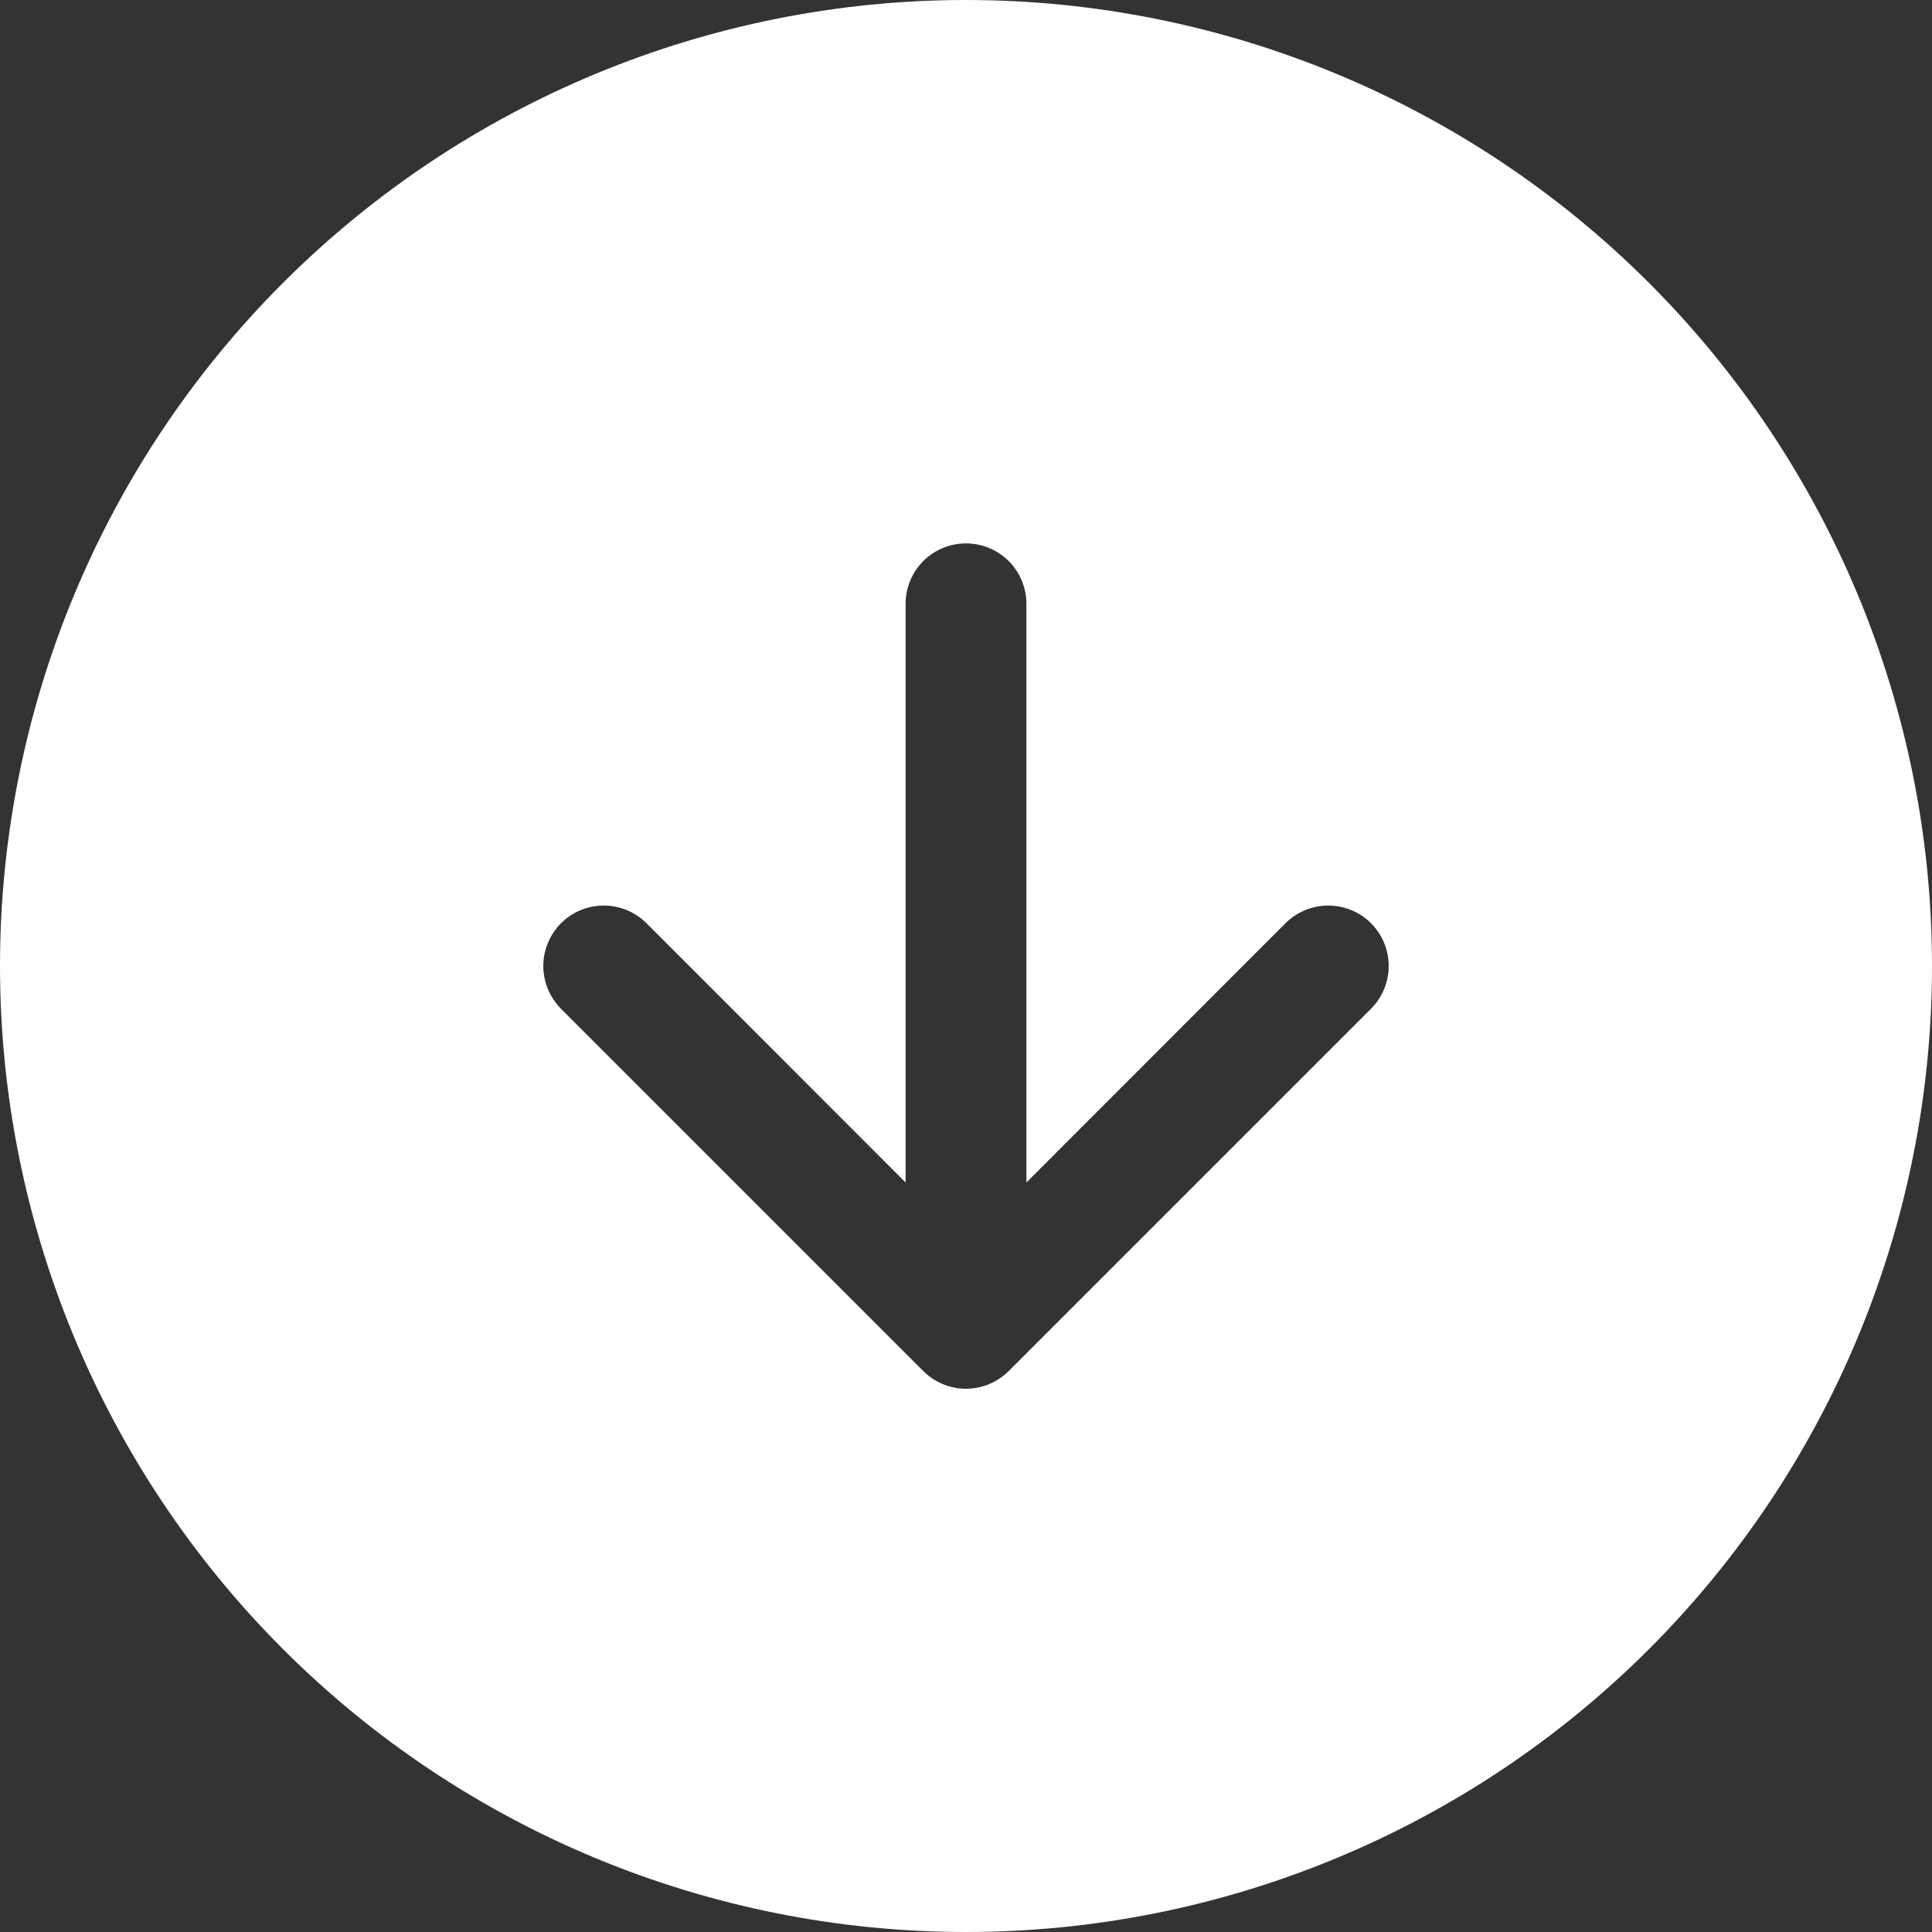<svg width="38" height="38" viewBox="0 0 38 38" fill="none" xmlns="http://www.w3.org/2000/svg">
<rect x="0" y="0" width="38" height="38" fill="#333333" stroke="none"/>
<path fill-rule="evenodd" clip-rule="evenodd" d="M19 0C24.039 0 28.872 2.002 32.435 5.565C35.998 9.128 38 13.961 38 19C38 24.039 35.998 28.872 32.435 32.435C28.872 35.998 24.039 38 19 38C13.961 38 9.128 35.998 5.565 32.435C2.002 28.872 0 24.039 0 19C0 13.961 2.002 9.128 5.565 5.565C9.128 2.002 13.961 0 19 0ZM25.284 18.159C25.507 17.936 25.81 17.811 26.125 17.811C26.44 17.811 26.743 17.936 26.966 18.159C27.189 18.382 27.314 18.685 27.314 19C27.314 19.315 27.189 19.618 26.966 19.841L19.841 26.966C19.73 27.076 19.599 27.164 19.455 27.224C19.311 27.284 19.156 27.315 19 27.315C18.844 27.315 18.689 27.284 18.545 27.224C18.401 27.164 18.27 27.076 18.159 26.966L11.034 19.841C10.924 19.73 10.836 19.599 10.777 19.455C10.717 19.311 10.686 19.156 10.686 19C10.686 18.844 10.717 18.689 10.777 18.545C10.836 18.401 10.924 18.27 11.034 18.159C11.145 18.049 11.276 17.961 11.42 17.901C11.564 17.842 11.719 17.811 11.875 17.811C12.031 17.811 12.186 17.842 12.33 17.901C12.474 17.961 12.605 18.049 12.716 18.159L17.812 23.258V11.875C17.812 11.56 17.938 11.258 18.16 11.035C18.383 10.813 18.685 10.688 19 10.688C19.315 10.688 19.617 10.813 19.84 11.035C20.062 11.258 20.188 11.56 20.188 11.875V23.258L25.284 18.159Z" fill="white"/>
</svg>
